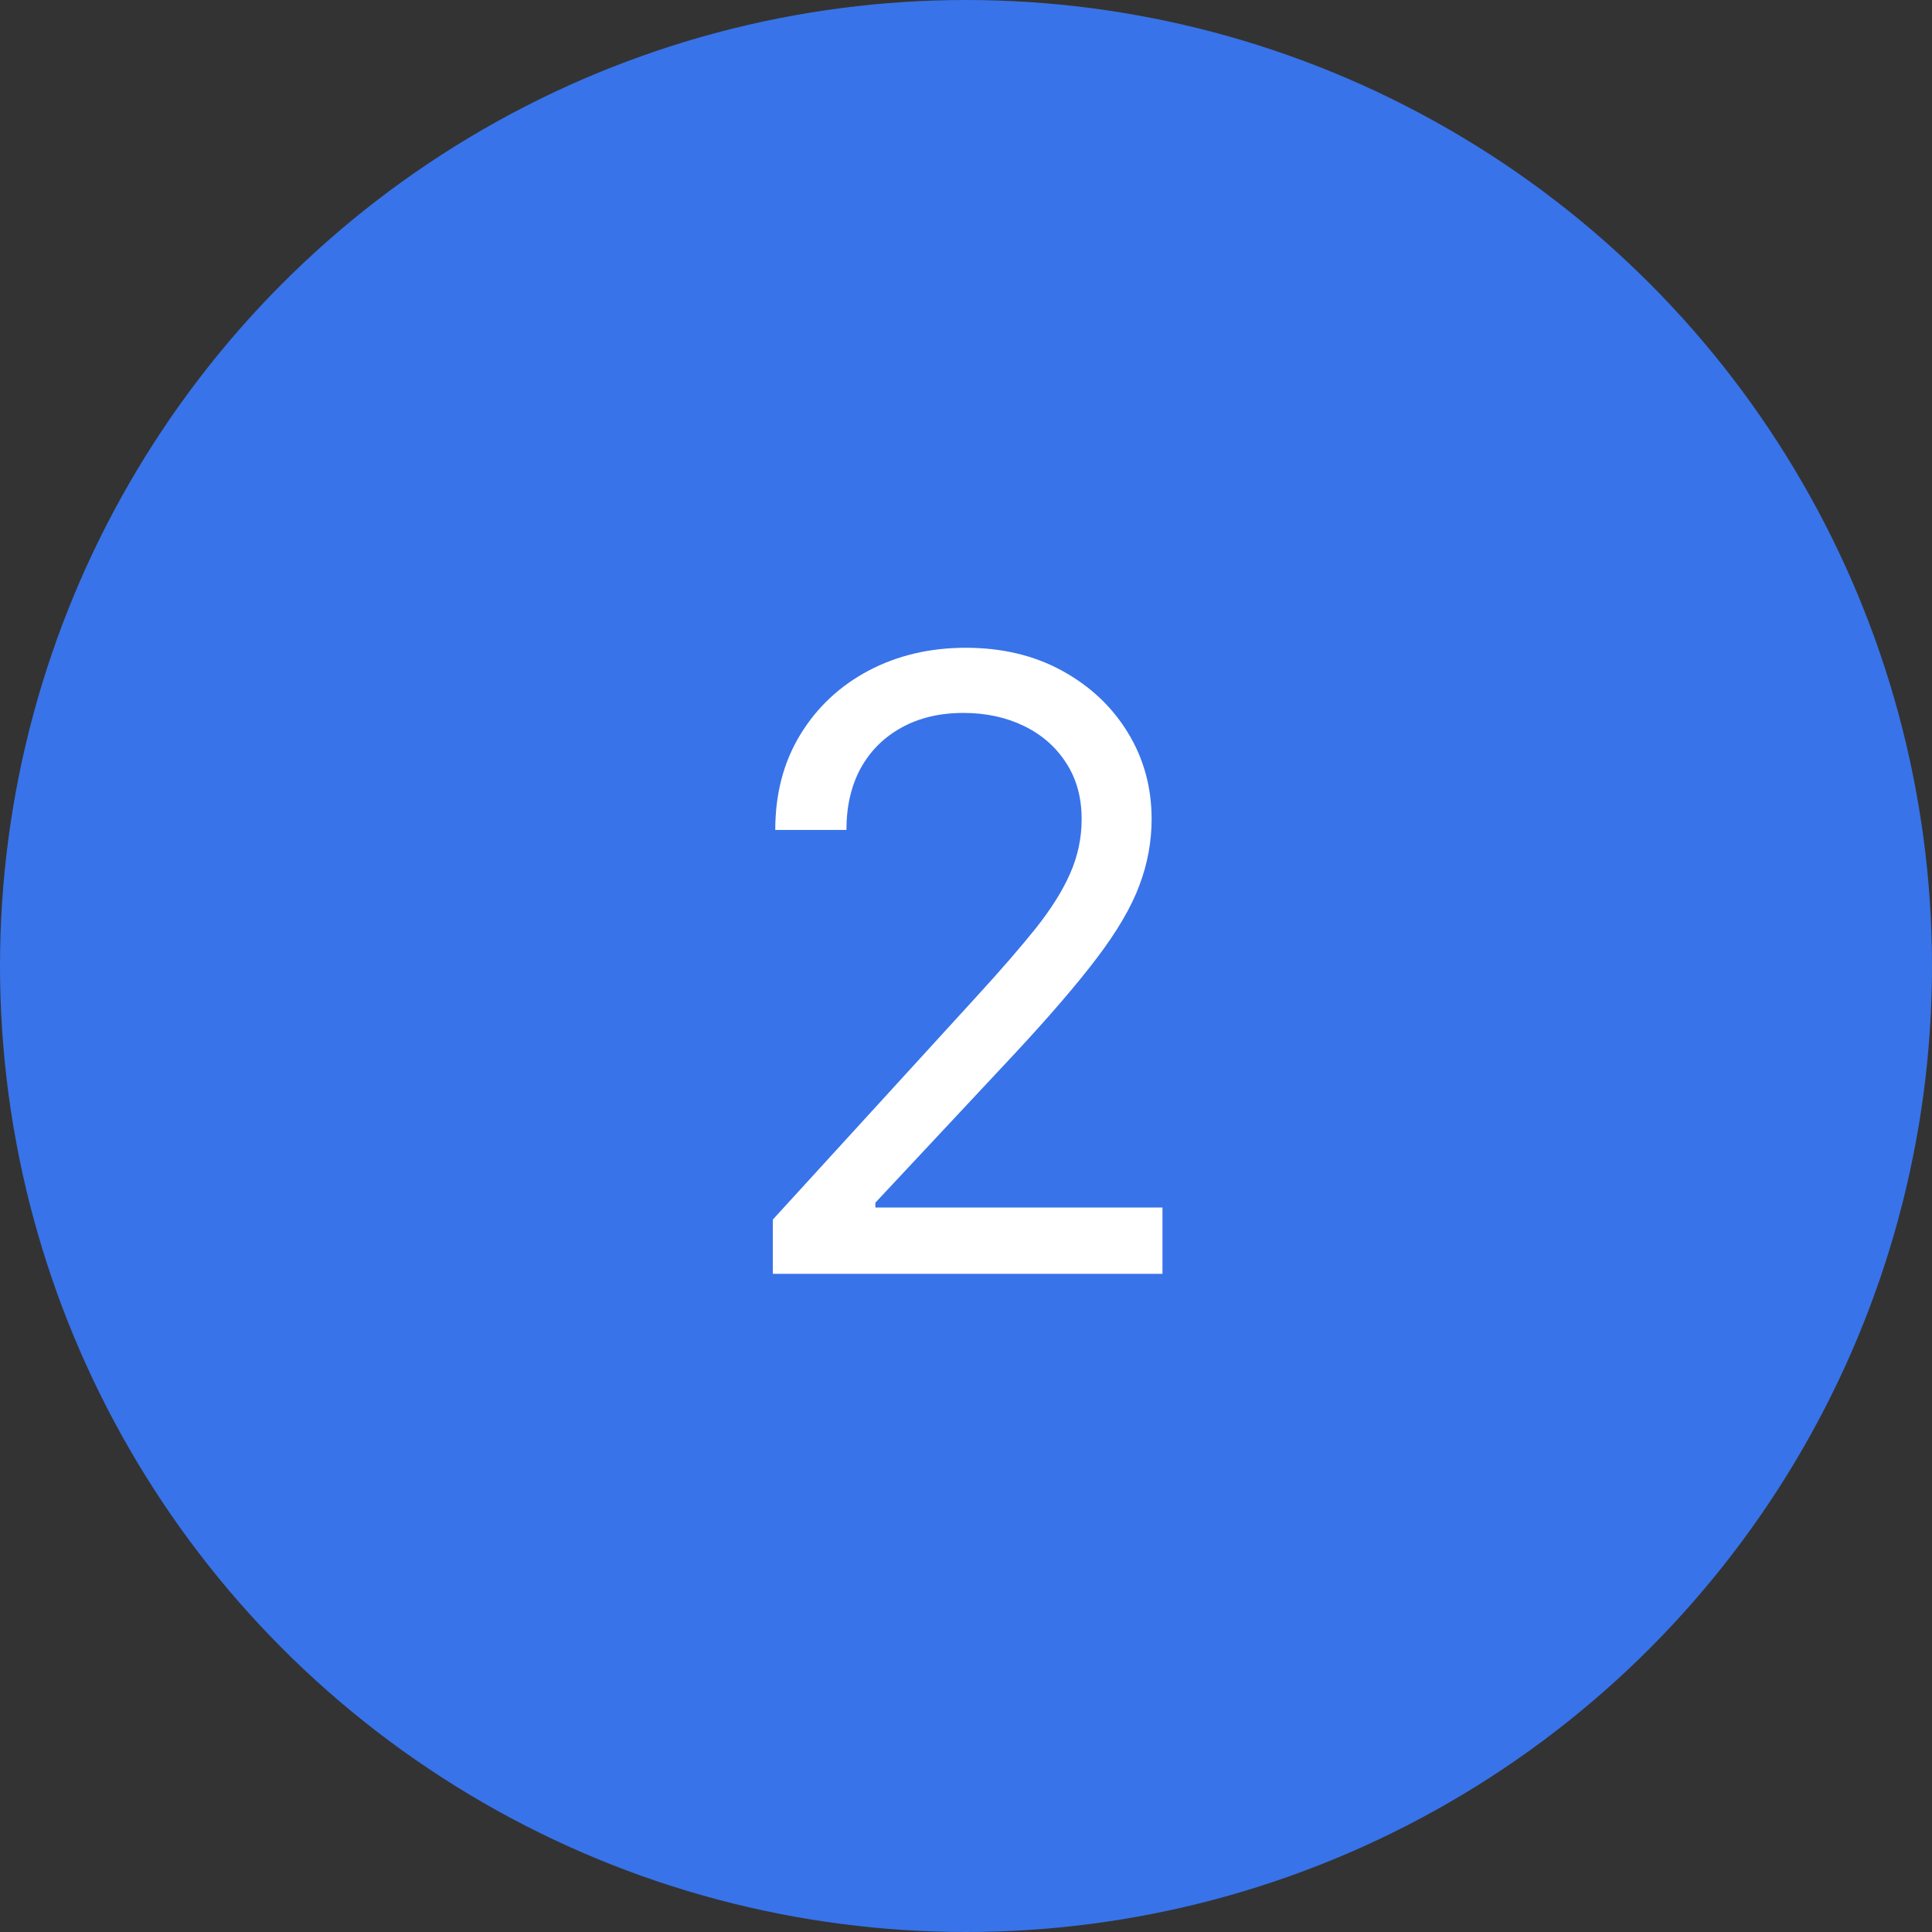 <svg width="91" height="91" viewBox="0 0 91 91" fill="none" xmlns="http://www.w3.org/2000/svg">
<rect x="0" y="0" width="91" height="91" fill="#333333" stroke="none"/>
<circle cx="45.5" cy="45.5" r="45.5" fill="#3873E9"/>
<path d="M36.402 60V57.443L46.004 46.932C47.131 45.701 48.059 44.631 48.788 43.722C49.517 42.803 50.057 41.941 50.408 41.136C50.767 40.322 50.947 39.47 50.947 38.58C50.947 37.557 50.701 36.671 50.209 35.923C49.726 35.175 49.063 34.597 48.22 34.19C47.377 33.783 46.43 33.58 45.379 33.58C44.262 33.58 43.286 33.812 42.453 34.276C41.629 34.73 40.99 35.369 40.535 36.193C40.09 37.017 39.868 37.983 39.868 39.091H36.516C36.516 37.386 36.909 35.89 37.695 34.602C38.481 33.314 39.551 32.311 40.905 31.591C42.269 30.871 43.798 30.511 45.493 30.511C47.197 30.511 48.708 30.871 50.024 31.591C51.34 32.311 52.373 33.281 53.121 34.503C53.869 35.724 54.243 37.083 54.243 38.58C54.243 39.65 54.049 40.696 53.66 41.719C53.282 42.732 52.619 43.864 51.672 45.114C50.734 46.354 49.432 47.869 47.766 49.659L41.231 56.648V56.875H54.754V60H36.402Z" fill="white"/>
</svg>
